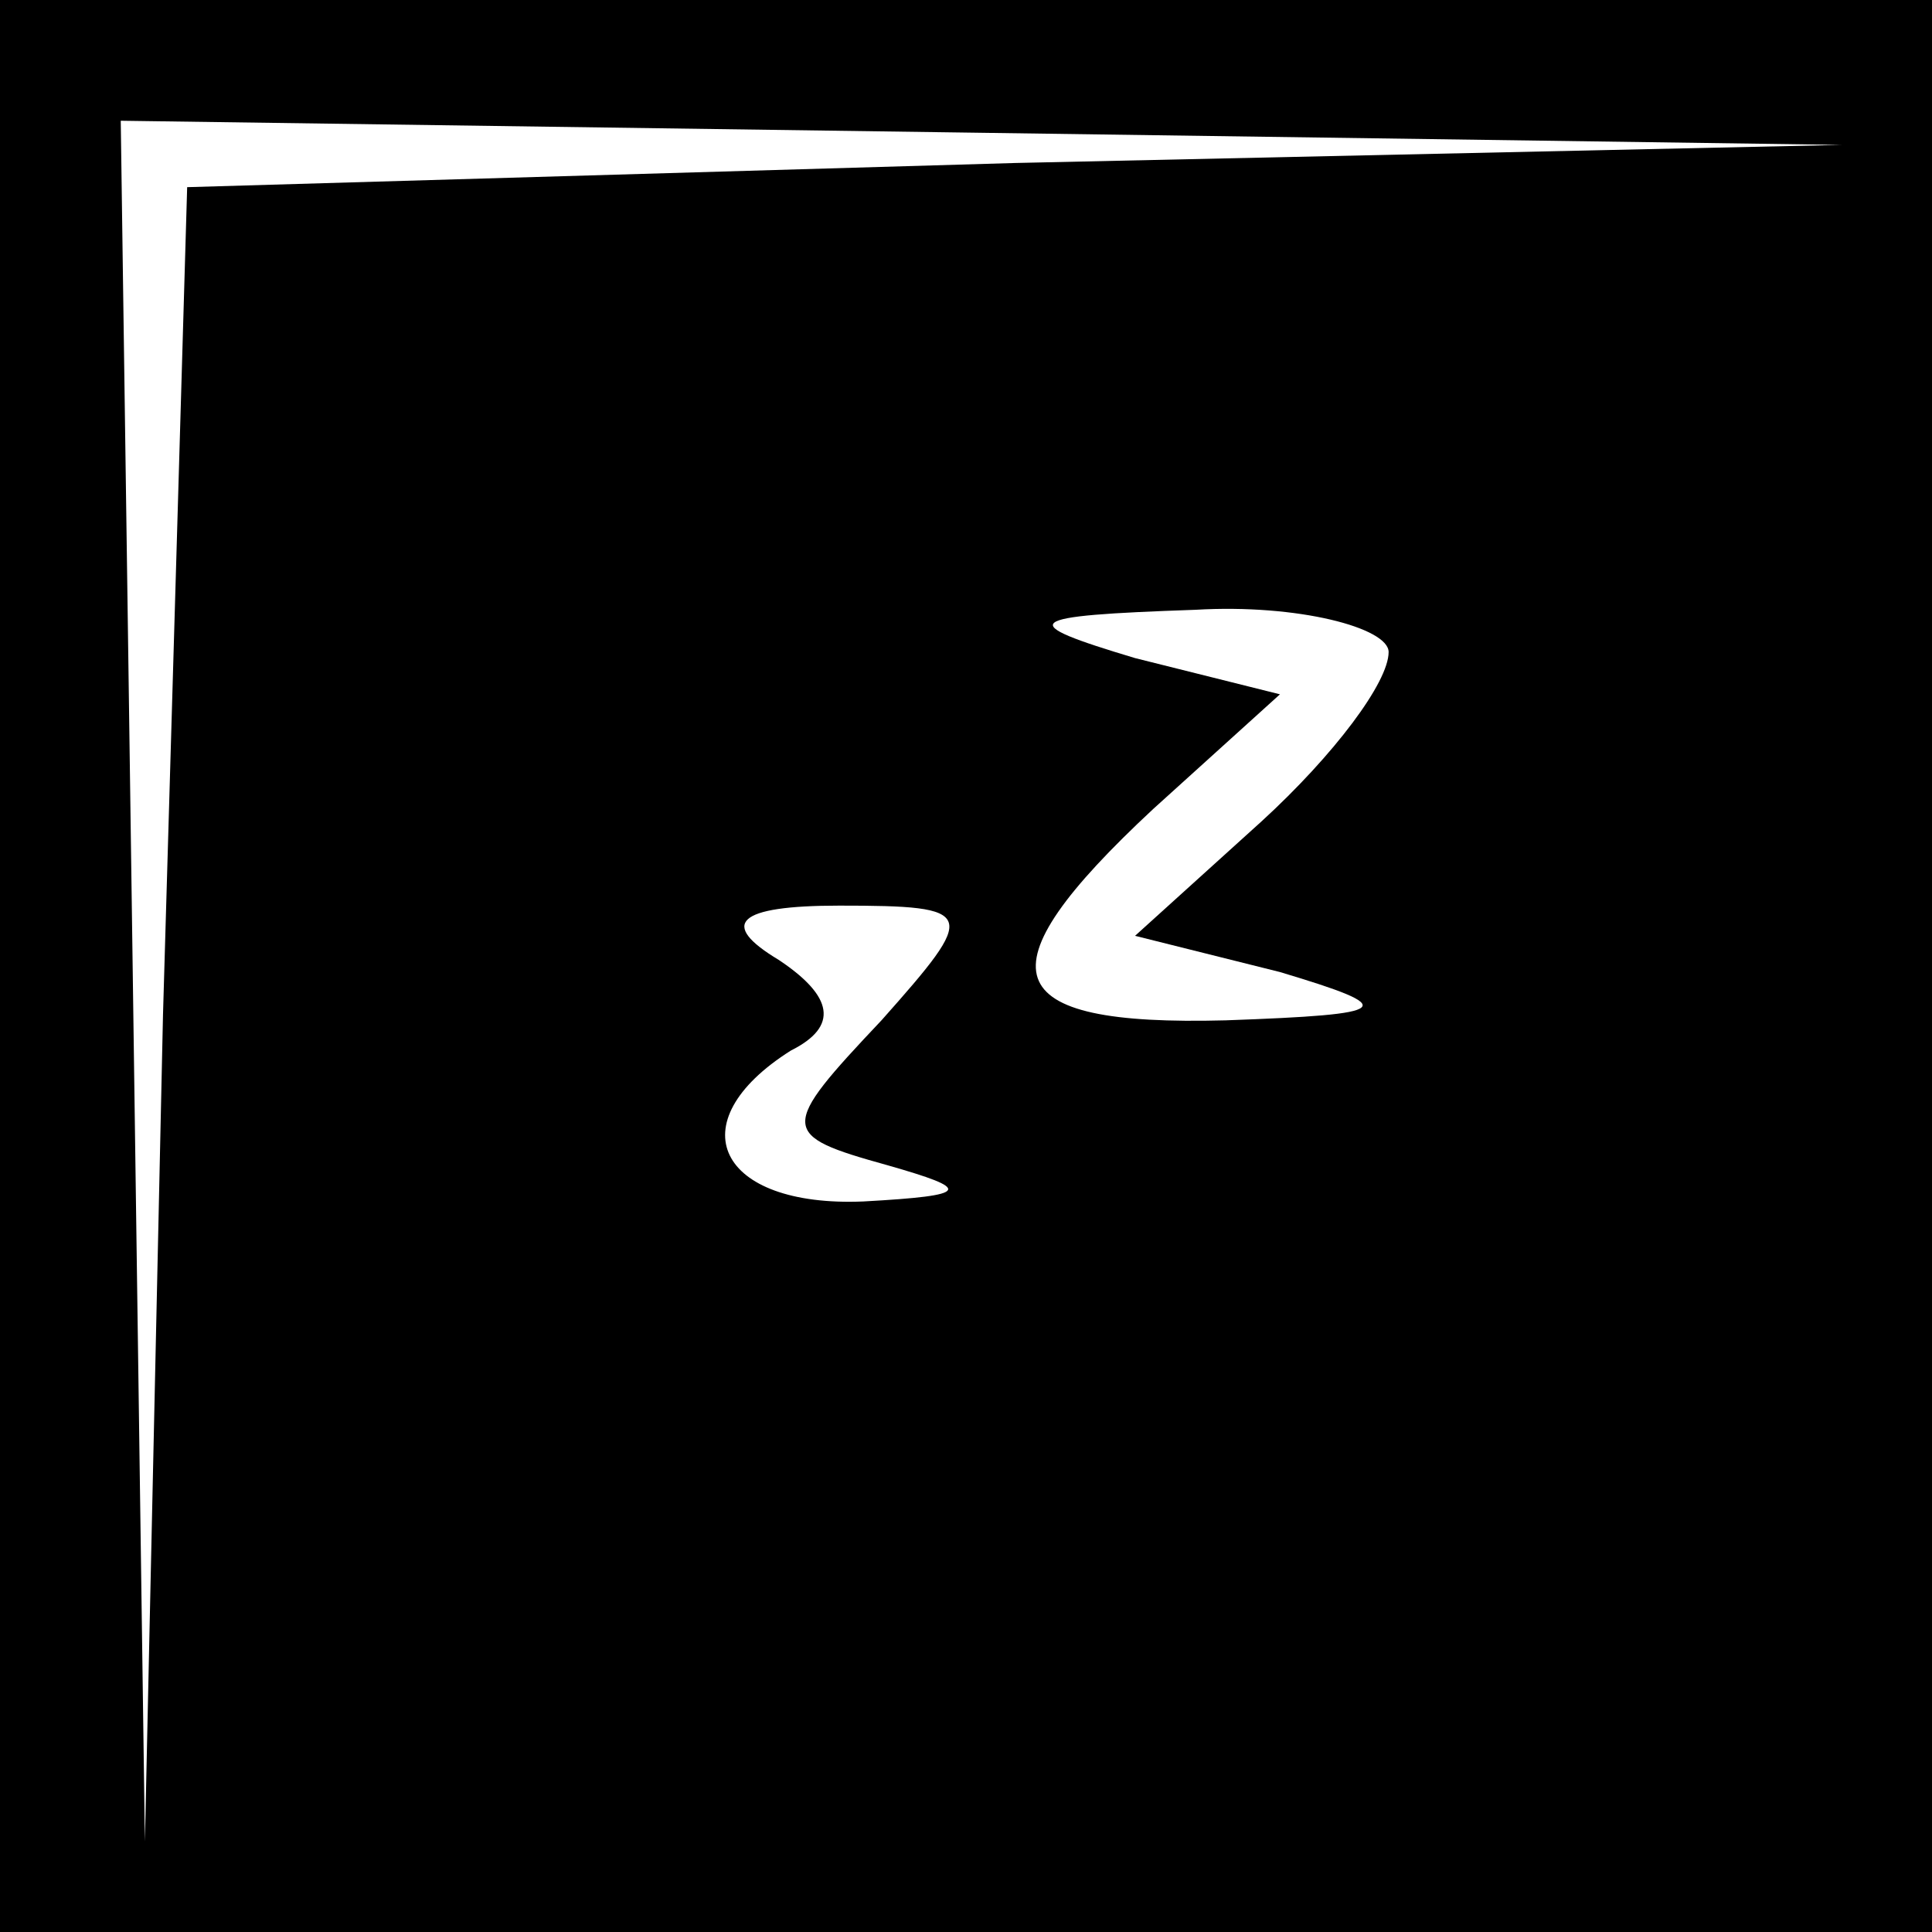 <?xml version="1.0" standalone="no"?>
<!DOCTYPE svg PUBLIC "-//W3C//DTD SVG 20010904//EN"
 "http://www.w3.org/TR/2001/REC-SVG-20010904/DTD/svg10.dtd">
<svg version="1.0" xmlns="http://www.w3.org/2000/svg"
 width="32pt" height="32pt" viewBox="0 0 32 32"
 preserveAspectRatio="xMidYMid meet">
<rect x="0" y="0" width="32" height="32" fill="#808080" stroke="none"/>
<g transform="translate(0,32) scale(0.1,-0.1)"
fill="#000000" stroke="none">
<path fill="#000000" stroke="none" d="M0 160 l0 -160 160 0 160 0 0 160 0
160 -160 0 -160 0 0 -160z"/>
<path fill="#ffffff" stroke="none" d="M168 293 l-137 -4 -4 -137 -3 -137 -2
143 -2 142 143 -2 142 -2 -137 -3z"/>
<path fill="#ffffff" stroke="none" d="M230 212 c0 -5 -9 -17 -21 -28 l-21
-19 24 -6 c20 -6 19 -7 -9 -8 -38 -1 -41 8 -12 35 l21 19 -24 6 c-20 6 -19 7
10 8 17 1 32 -3 32 -7z"/>
<path fill="#ffffff" stroke="none" d="M146 151 c-17 -18 -17 -19 1 -24 14 -4
14 -5 -4 -6 -24 -1 -31 13 -12 25 8 4 7 9 -2 15 -10 6 -7 9 10 9 23 0 23 -1 7
-19z"/>
</g>
</svg>
